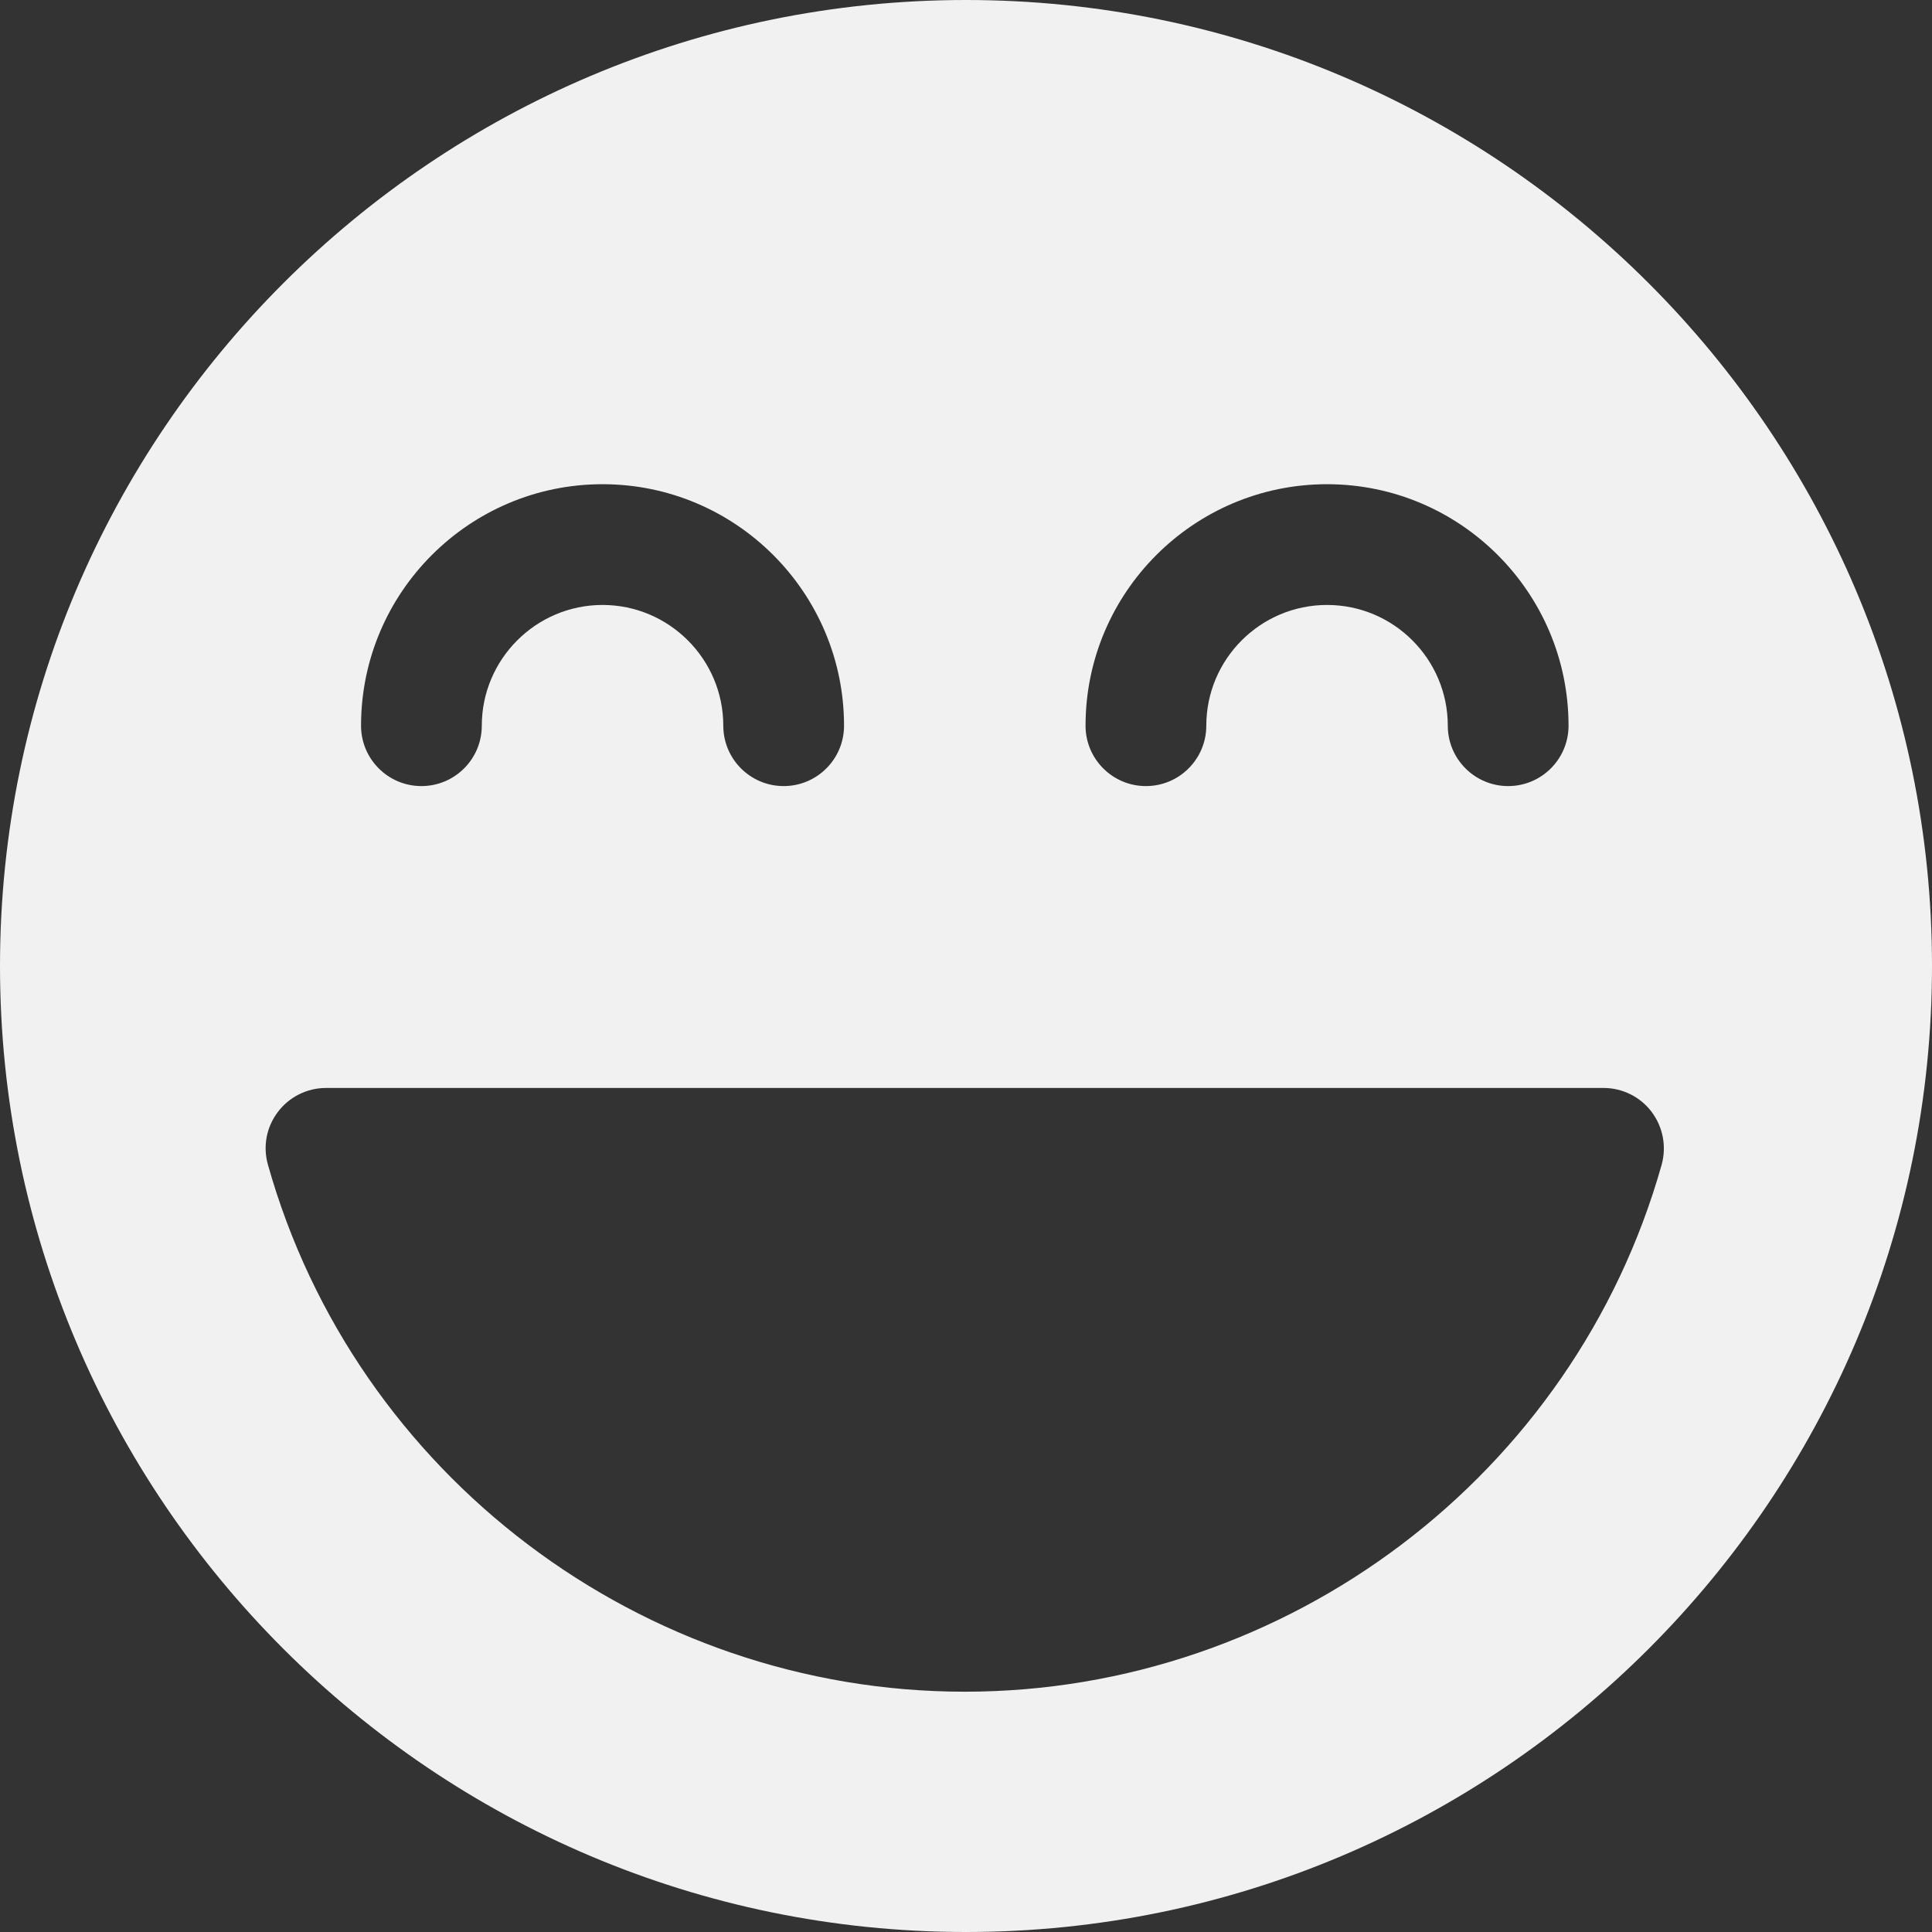 <?xml version="1.0"?>
<svg xmlns="http://www.w3.org/2000/svg" xmlns:xlink="http://www.w3.org/1999/xlink" xmlns:svgjs="http://svgjs.com/svgjs" version="1.1" width="512" height="512" x="0" y="0" viewBox="0 0 512 512" style="enable-background:new 0 0 512 512" xml:space="preserve"><rect x="0" y="0" width="512" height="512" fill="#333333" stroke="none"/><g>
<g xmlns="http://www.w3.org/2000/svg">
	<g>
		<path d="M256,0C114.848,0,0,114.848,0,256s114.848,256,256,256s256-114.848,256-256S397.152,0,256,0z M351.68,128.32    c35.296,0,64,28.704,64,64c0,8.832-7.168,16-16,16c-8.832,0-16-7.168-16-16c0-17.632-14.336-32-32-32s-32,14.368-32,32    c0,8.832-7.168,16-16,16c-8.832,0-16-7.168-16-16C287.68,157.024,316.384,128.32,351.68,128.32z M159.68,128.32    c35.296,0,64,28.704,64,64c0,8.832-7.168,16-16,16c-8.832,0-16-7.168-16-16c0-17.632-14.368-32-32-32s-32,14.368-32,32    c0,8.832-7.168,16-16,16c-8.832,0-16-7.168-16-16C95.68,157.024,124.384,128.32,159.68,128.32z M255.68,448.32    c-85.6,0-161.536-57.44-184.672-139.648c-1.376-4.832-0.416-9.984,2.624-13.984c3.008-4,7.744-6.368,12.768-6.368h338.56    c4.992,0,9.728,2.336,12.736,6.336s4,9.152,2.656,14.016C417.184,390.88,341.248,448.32,255.68,448.32z" fill="#f1f1f1" data-original="#000000" style=""/>
	</g>
</g>
<g xmlns="http://www.w3.org/2000/svg">
</g>
<g xmlns="http://www.w3.org/2000/svg">
</g>
<g xmlns="http://www.w3.org/2000/svg">
</g>
<g xmlns="http://www.w3.org/2000/svg">
</g>
<g xmlns="http://www.w3.org/2000/svg">
</g>
<g xmlns="http://www.w3.org/2000/svg">
</g>
<g xmlns="http://www.w3.org/2000/svg">
</g>
<g xmlns="http://www.w3.org/2000/svg">
</g>
<g xmlns="http://www.w3.org/2000/svg">
</g>
<g xmlns="http://www.w3.org/2000/svg">
</g>
<g xmlns="http://www.w3.org/2000/svg">
</g>
<g xmlns="http://www.w3.org/2000/svg">
</g>
<g xmlns="http://www.w3.org/2000/svg">
</g>
<g xmlns="http://www.w3.org/2000/svg">
</g>
<g xmlns="http://www.w3.org/2000/svg">
</g>
</g></svg>

